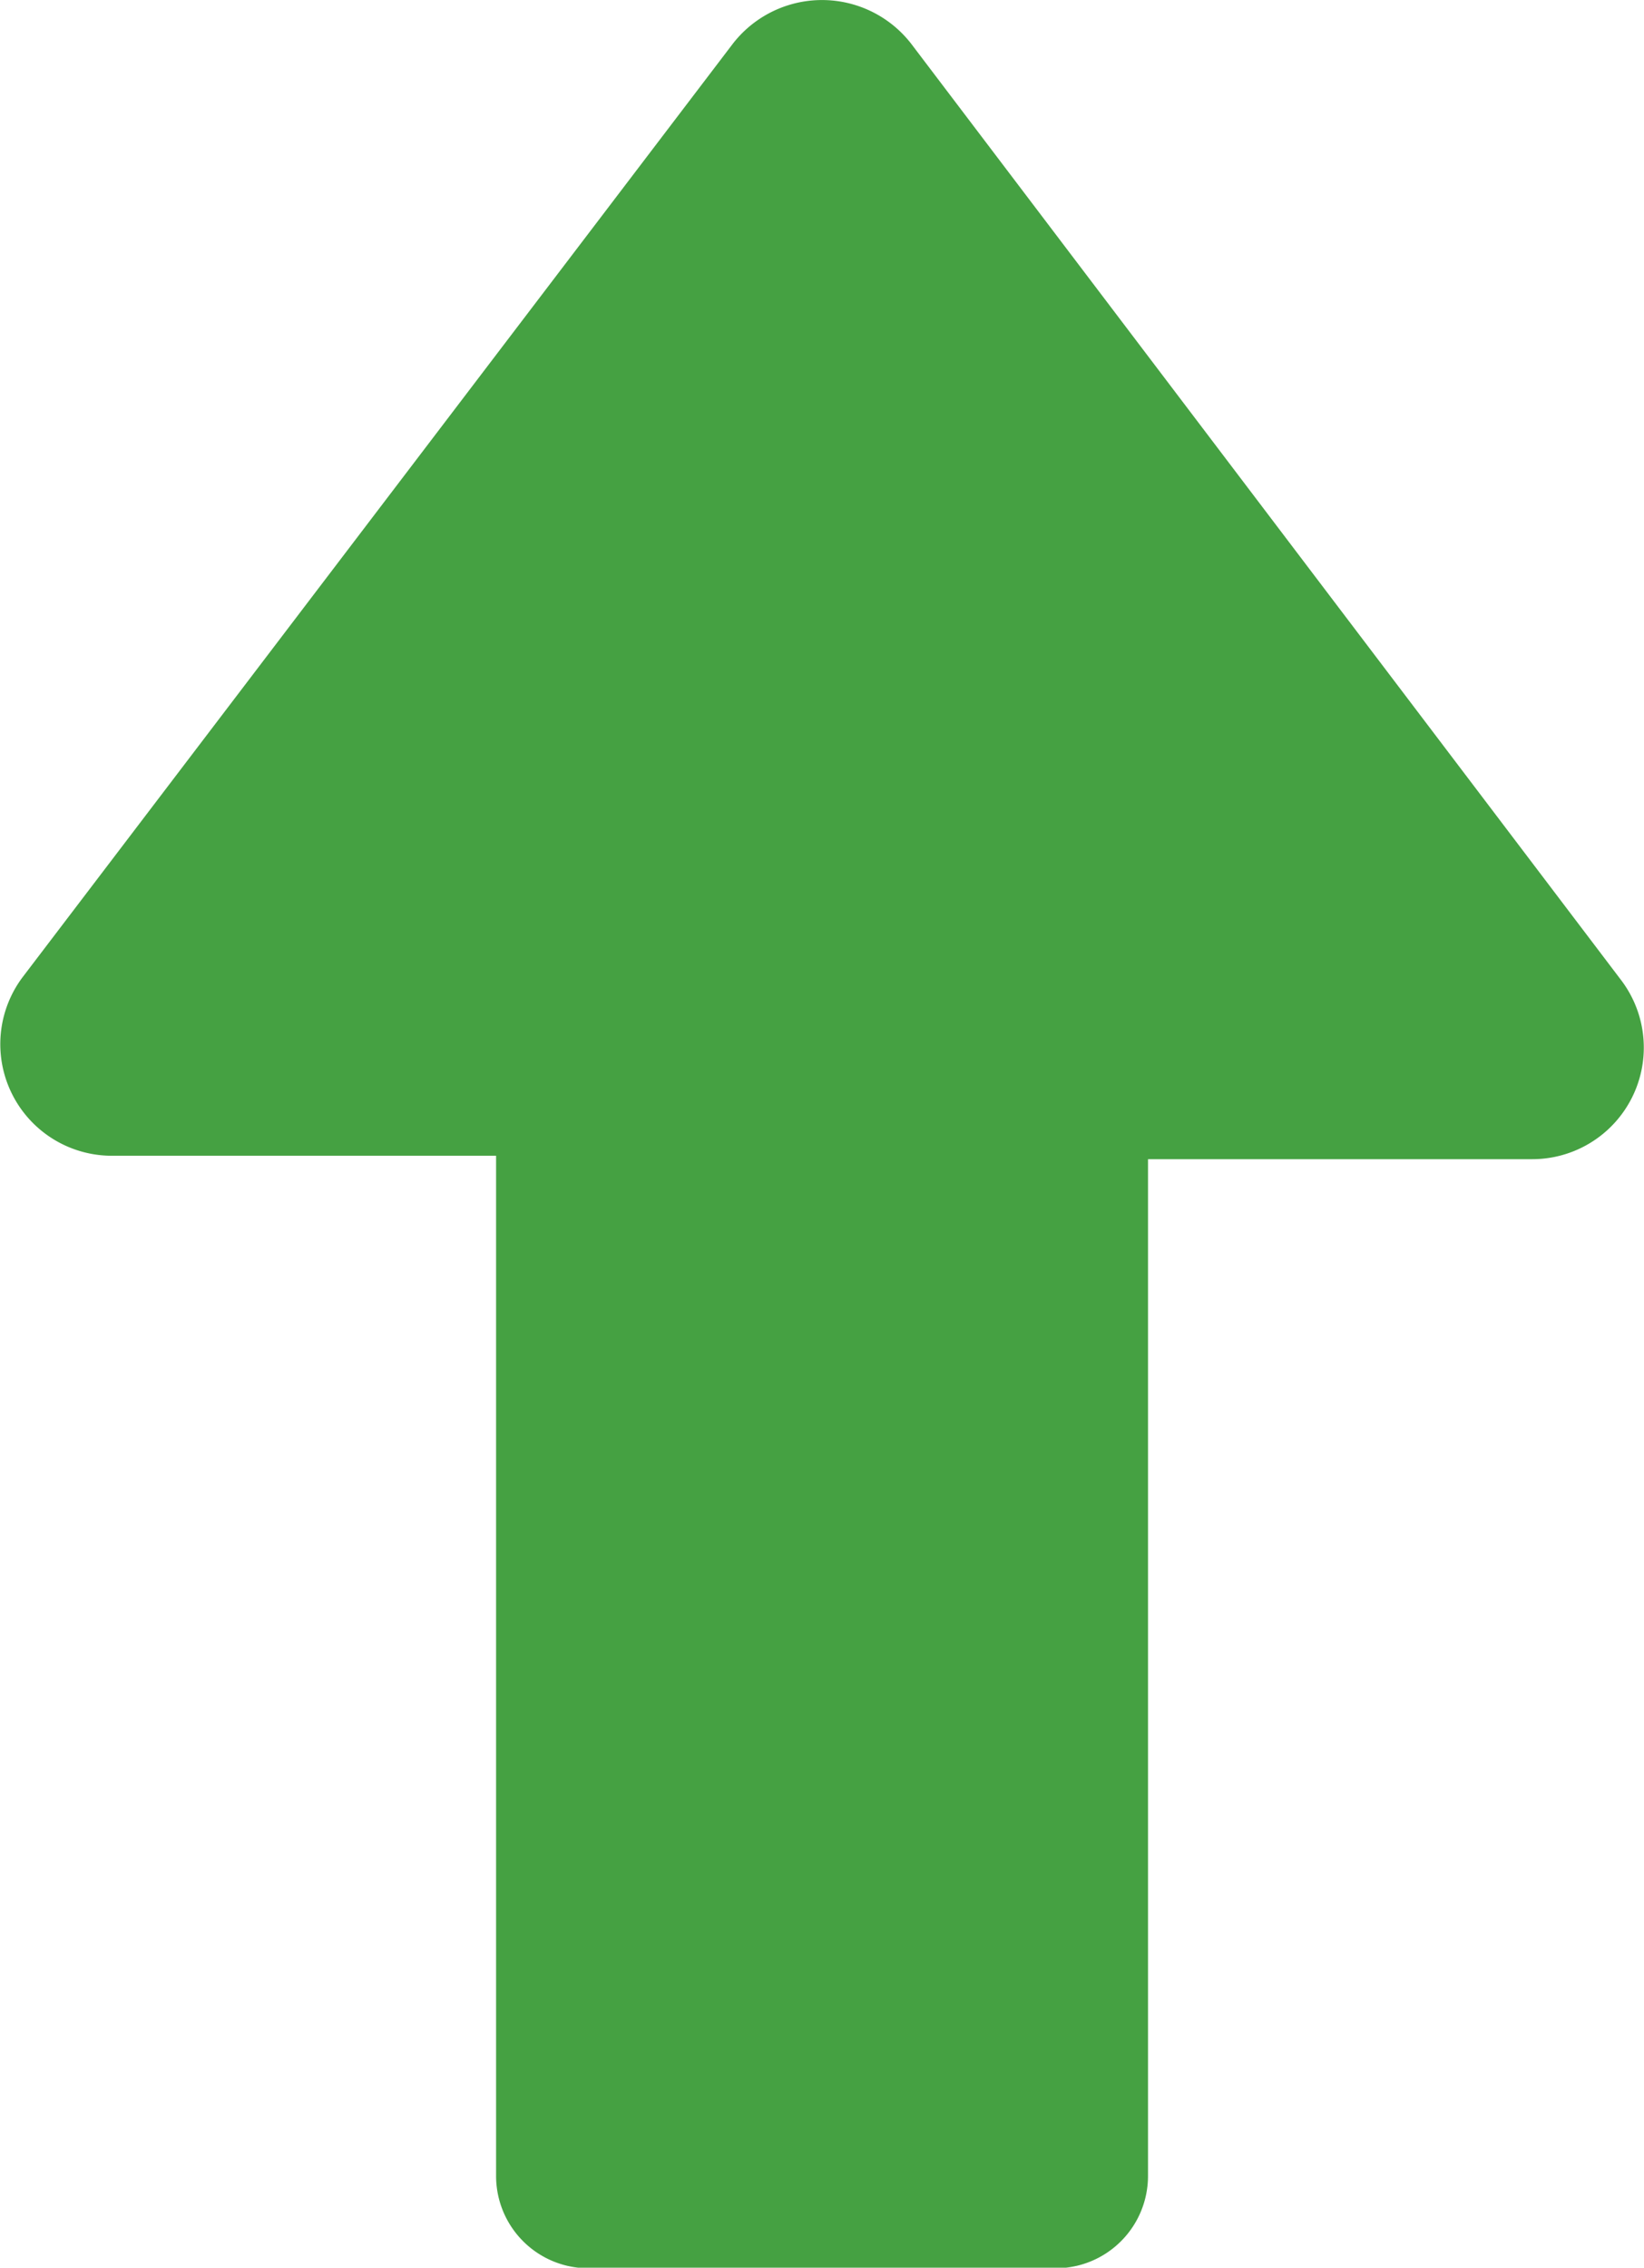 <svg xmlns="http://www.w3.org/2000/svg" width="16.765" height="23.119" viewBox="0 0 16.765 23.119"><defs><style>.a{fill:#45a142;}</style></defs><path class="a" d="M245.866,153.31a1.151,1.151,0,0,0,0,1.819l9.517,7.243a1.138,1.138,0,0,0,1.82-.91v-3.919H267.6a.941.941,0,0,0,.945-.945V151.84a.941.941,0,0,0-.945-.945H257.238v-3.919a1.138,1.138,0,0,0-1.82-.91Z" transform="translate(162.602 -245.42) rotate(90)"/></svg>